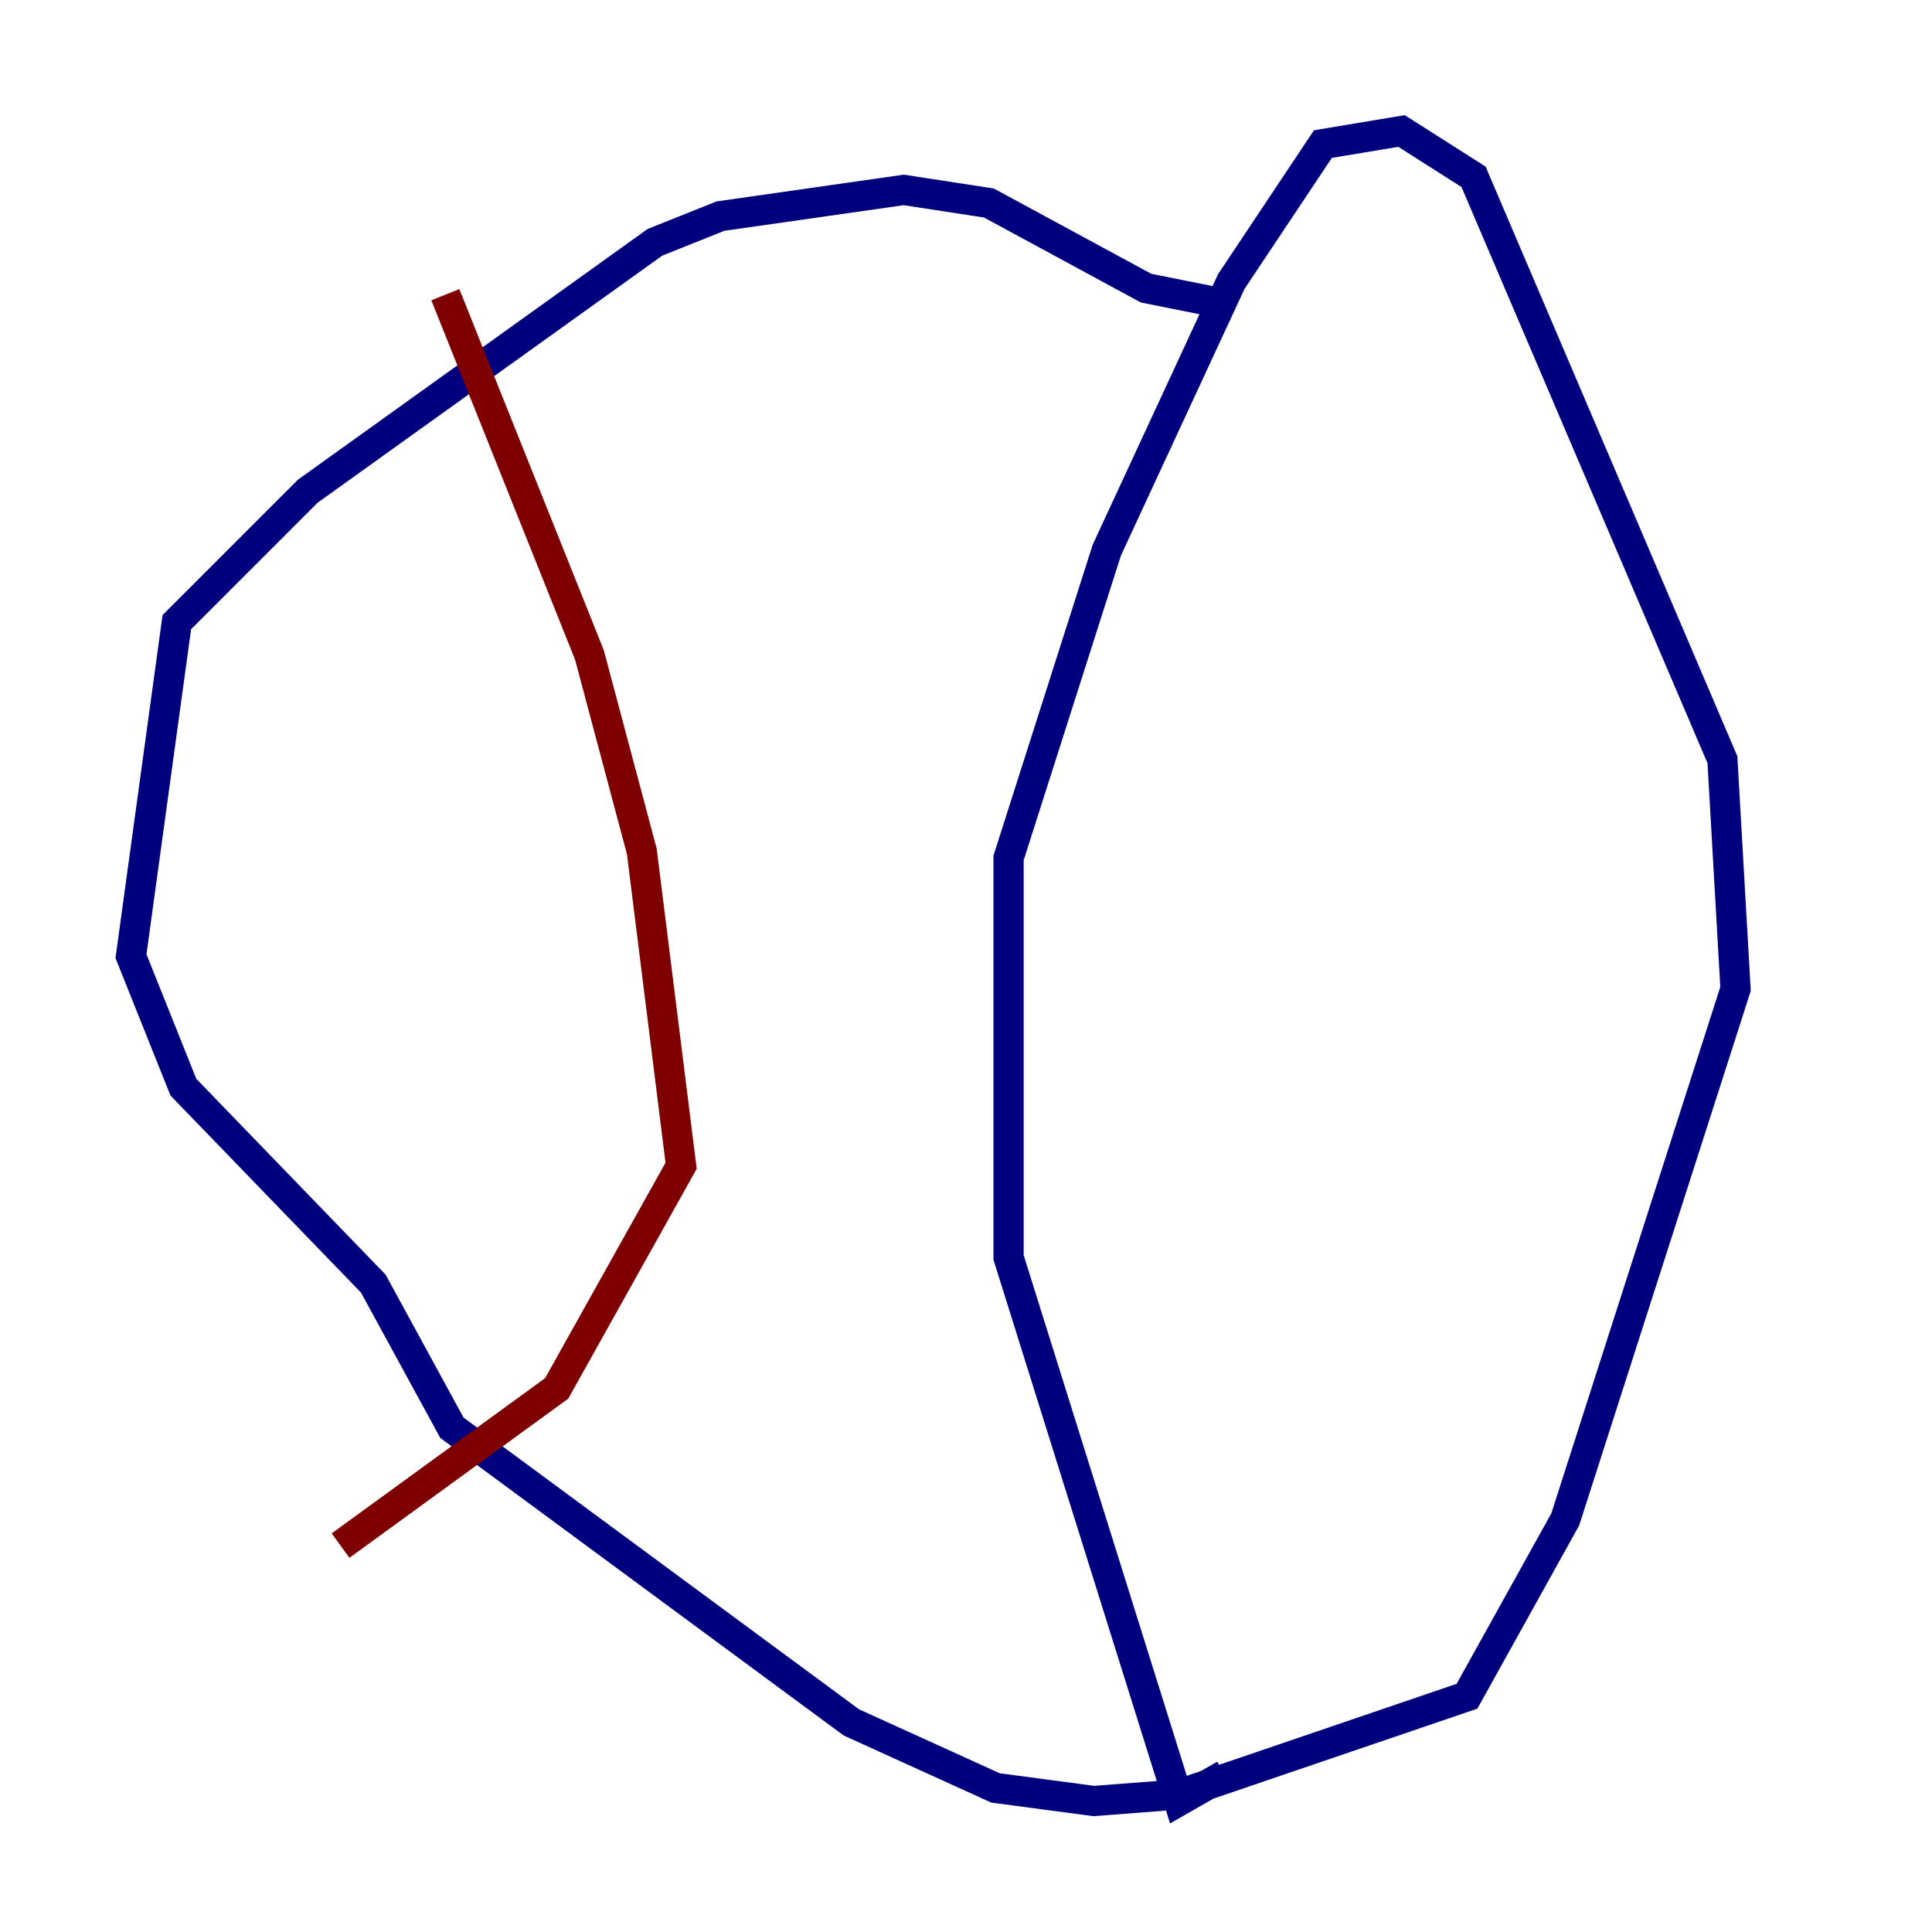 <?xml version="1.0" encoding="utf-8" ?>
<svg baseProfile="tiny" height="128" version="1.2" viewBox="0,0,128,128" width="128" xmlns="http://www.w3.org/2000/svg" xmlns:ev="http://www.w3.org/2001/xml-events" xmlns:xlink="http://www.w3.org/1999/xlink"><defs /><polyline fill="none" points="80.271,19.959 75.932,19.091 65.519,13.451 59.878,12.583 47.729,14.319 43.39,16.054 20.393,32.542 11.715,41.22 8.678,63.349 12.149,72.027 24.732,85.044 29.939,94.59 56.407,114.115 65.953,118.454 72.461,119.322 78.102,118.888 97.193,112.38 103.702,100.664 114.983,65.519 114.115,50.332 97.627,11.715 92.854,8.678 87.647,9.546 81.573,18.658 73.329,36.447 66.82,56.841 66.82,83.308 78.102,119.322 81.139,117.586" stroke="#00007f" stroke-width="2" /><polyline fill="none" points="29.505,19.525 39.051,43.39 42.522,56.407 45.125,77.234 36.881,91.986 22.563,102.4" stroke="#7f0000" stroke-width="2" /></svg>